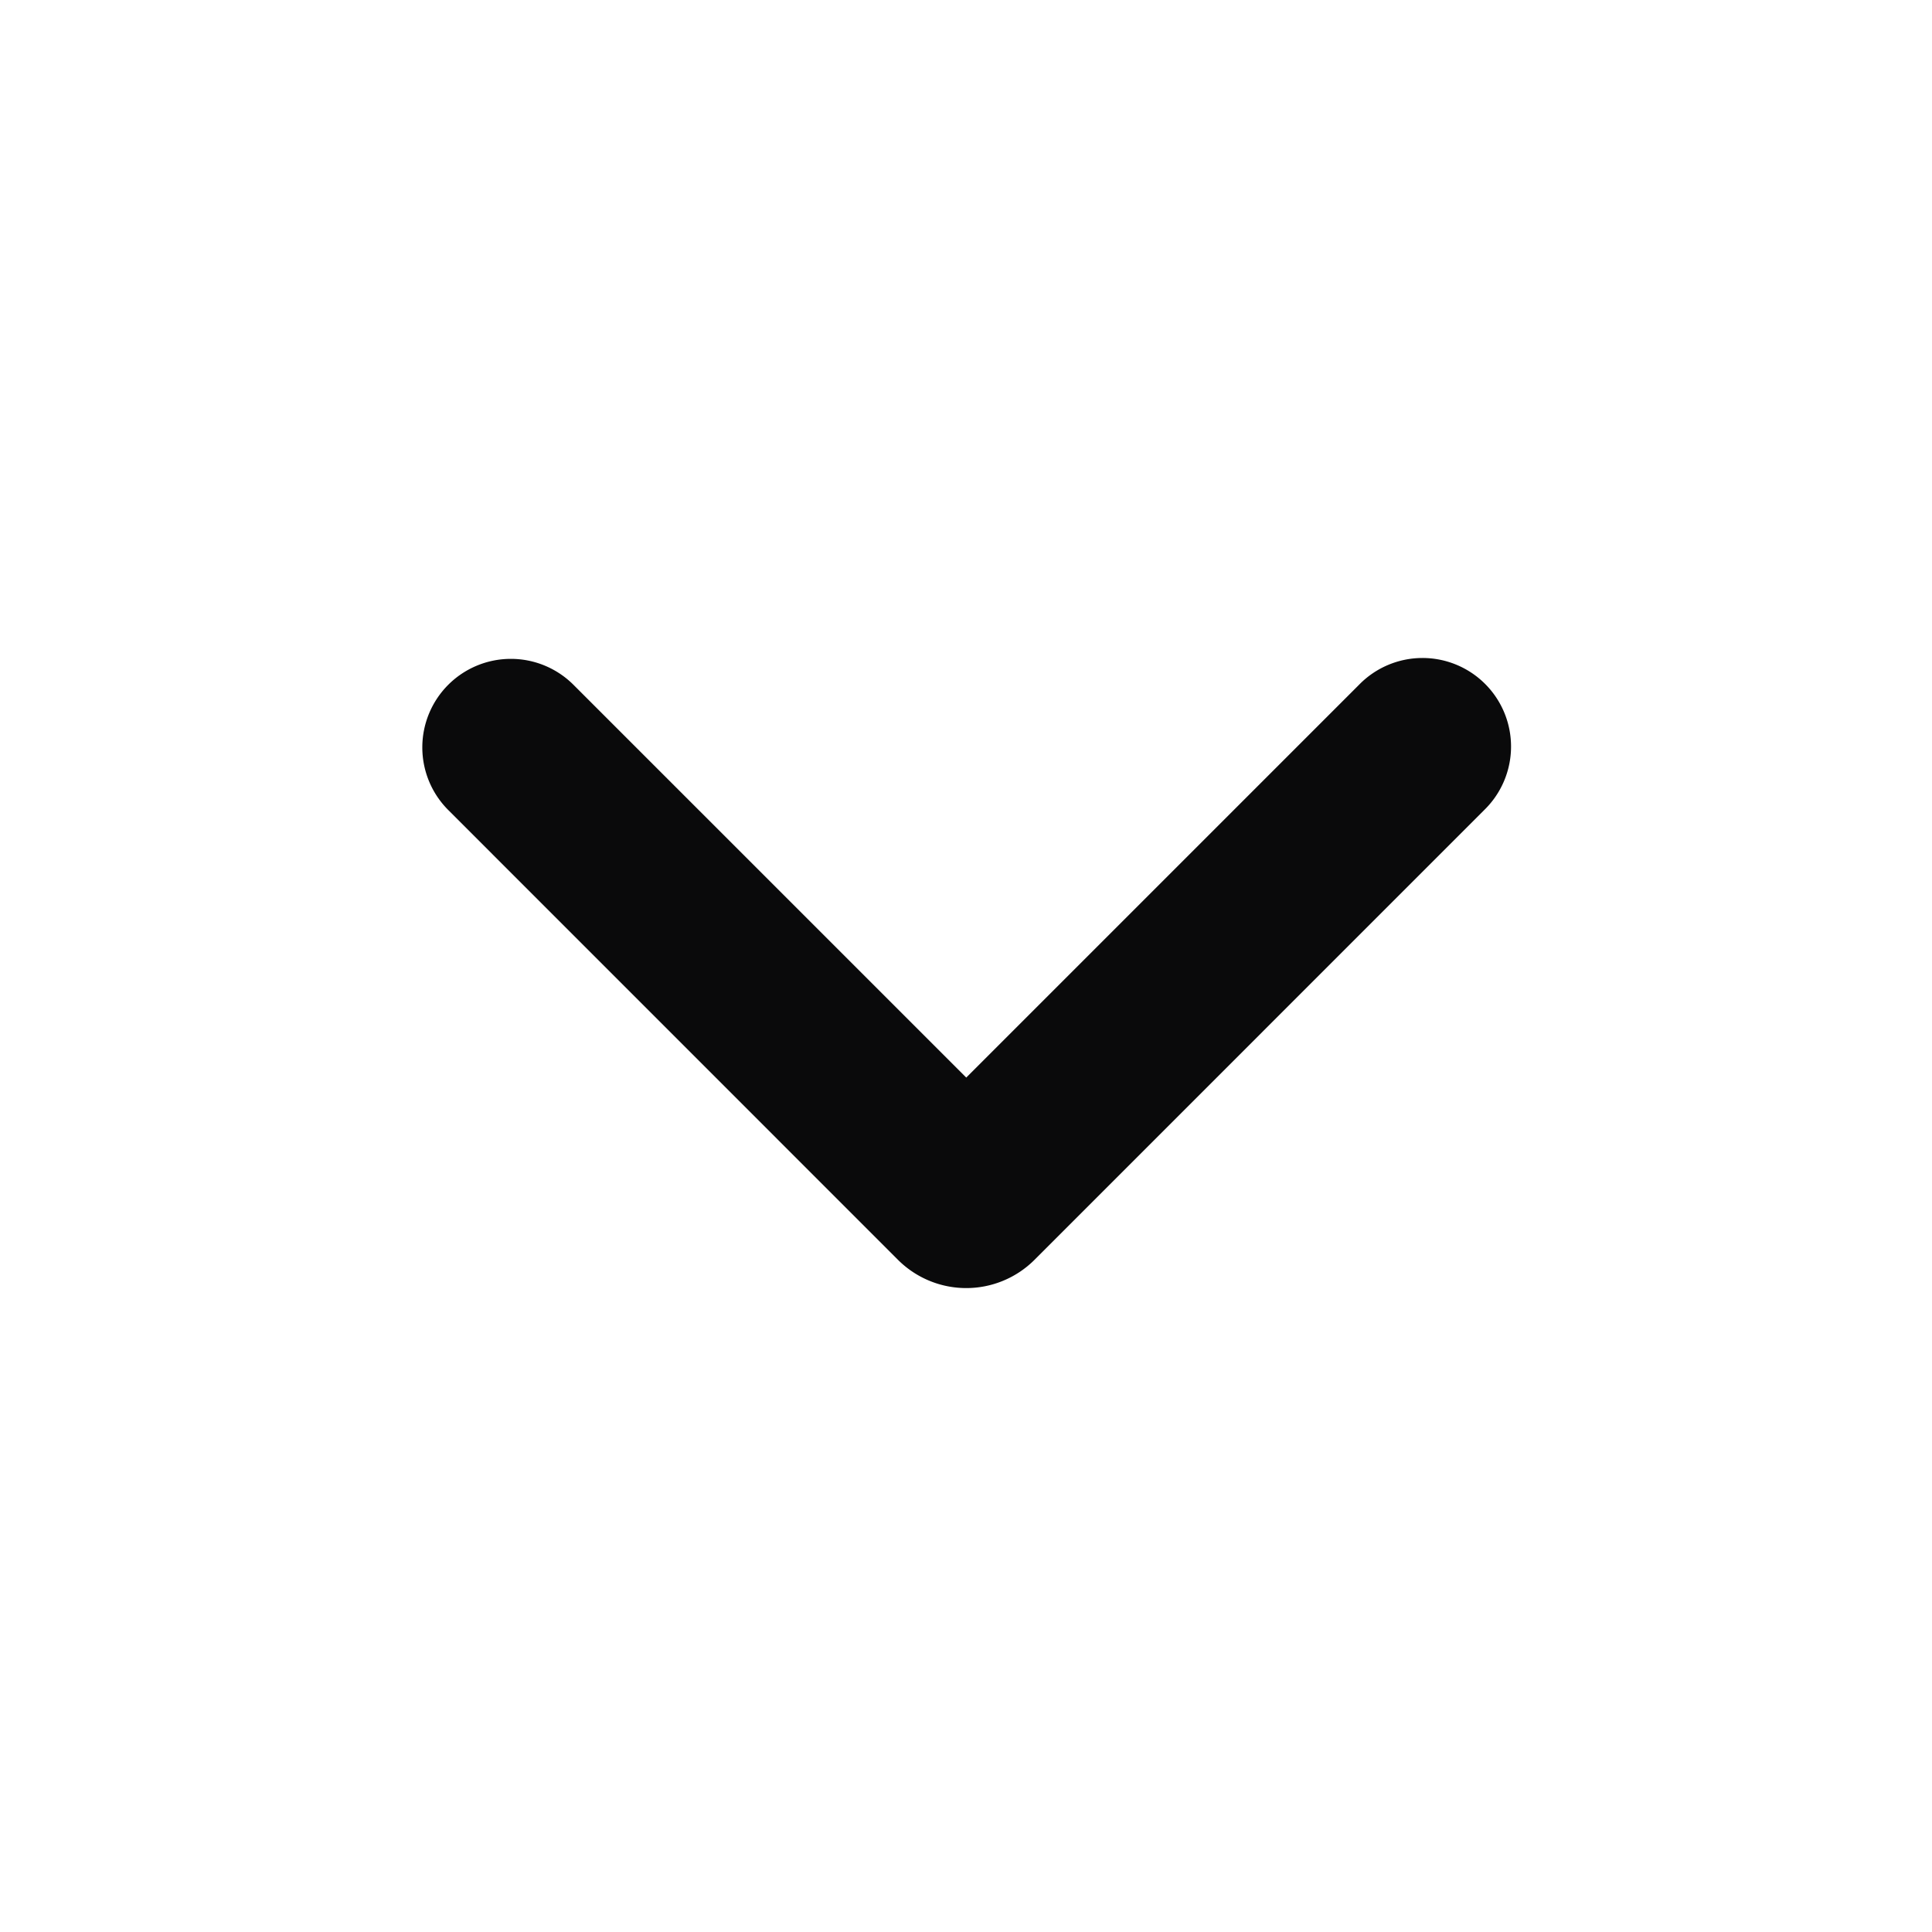 <svg xmlns="http://www.w3.org/2000/svg" width="24" height="24" fill="none" viewBox="0 0 24 24"><path fill="#0A0A0B" fill-rule="evenodd" d="M5.568 8.507a1.1 1.1 0 0 1 1.556 0l4.879 4.879 4.88-4.88a1.1 1.1 0 1 1 1.555 1.556l-5.586 5.587a1.2 1.2 0 0 1-1.698 0l-5.586-5.587a1.1 1.1 0 0 1 0-1.555Z" clip-rule="evenodd"/></svg>